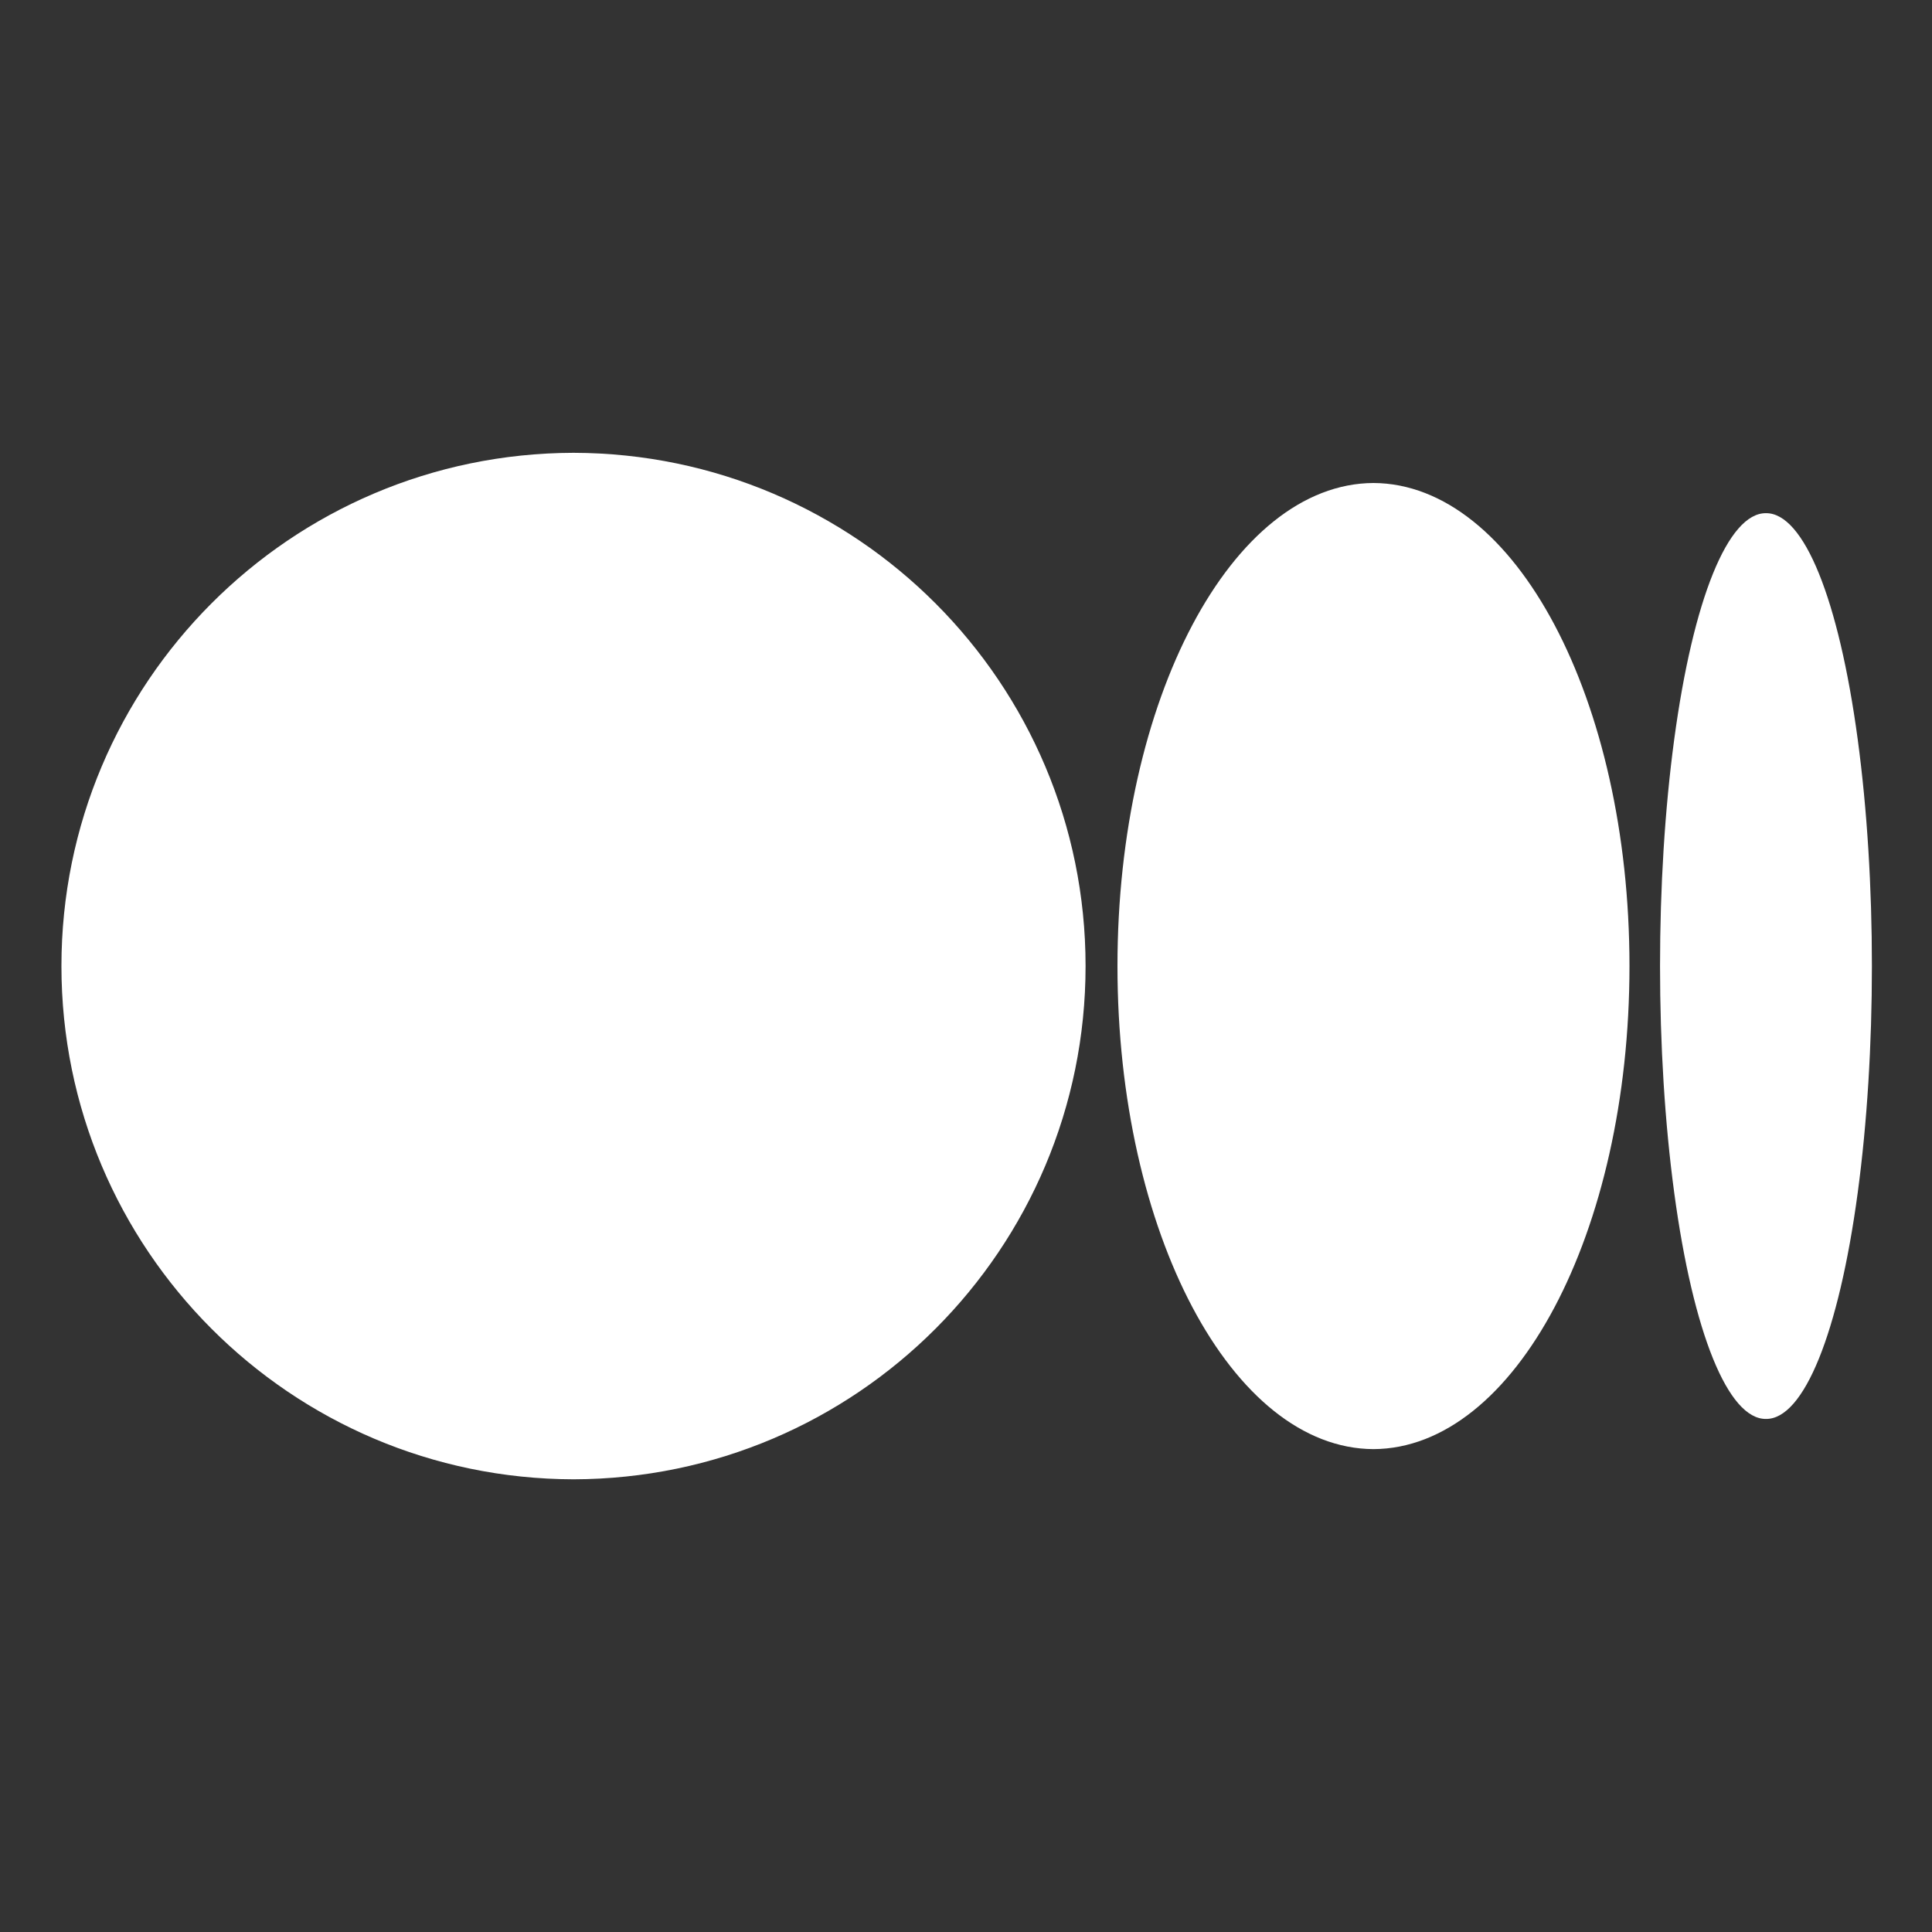 <?xml version="1.0" encoding="UTF-8"?>
<svg xmlns="http://www.w3.org/2000/svg" xmlns:xlink="http://www.w3.org/1999/xlink" viewBox="0 0 128 128" width="128px" height="128px">
<rect x="0" y="0" width="128" height="128" fill="#333333" stroke="none"/>
<g id="surface34033914">
<path style=" stroke:none;fill-rule:nonzero;fill:rgb(100%,100%,100%);fill-opacity:1;" d="M 37.996 30 C 19.246 30.043 4.07 45.254 4.07 64.004 C 4.07 82.754 19.246 97.965 37.996 98.008 C 56.746 97.965 71.922 82.754 71.922 64.004 C 71.922 45.254 56.746 30.043 37.996 30 Z M 90.996 32 C 81.621 32.043 74.035 46.359 74.035 64.004 C 74.035 81.648 81.621 95.965 90.996 96.008 C 100.371 95.965 107.957 81.648 107.957 64.004 C 107.957 46.359 100.371 32.043 90.996 32 Z M 117 34 C 114.496 33.973 112.176 39.688 110.922 48.98 C 109.668 58.273 109.668 69.734 110.922 79.027 C 112.176 88.32 114.496 94.035 117 94.008 C 119.504 94.035 121.824 88.32 123.078 79.027 C 124.332 69.734 124.332 58.273 123.078 48.98 C 121.824 39.688 119.504 33.973 117 34 Z M 117 34 "/>
</g>
</svg>
